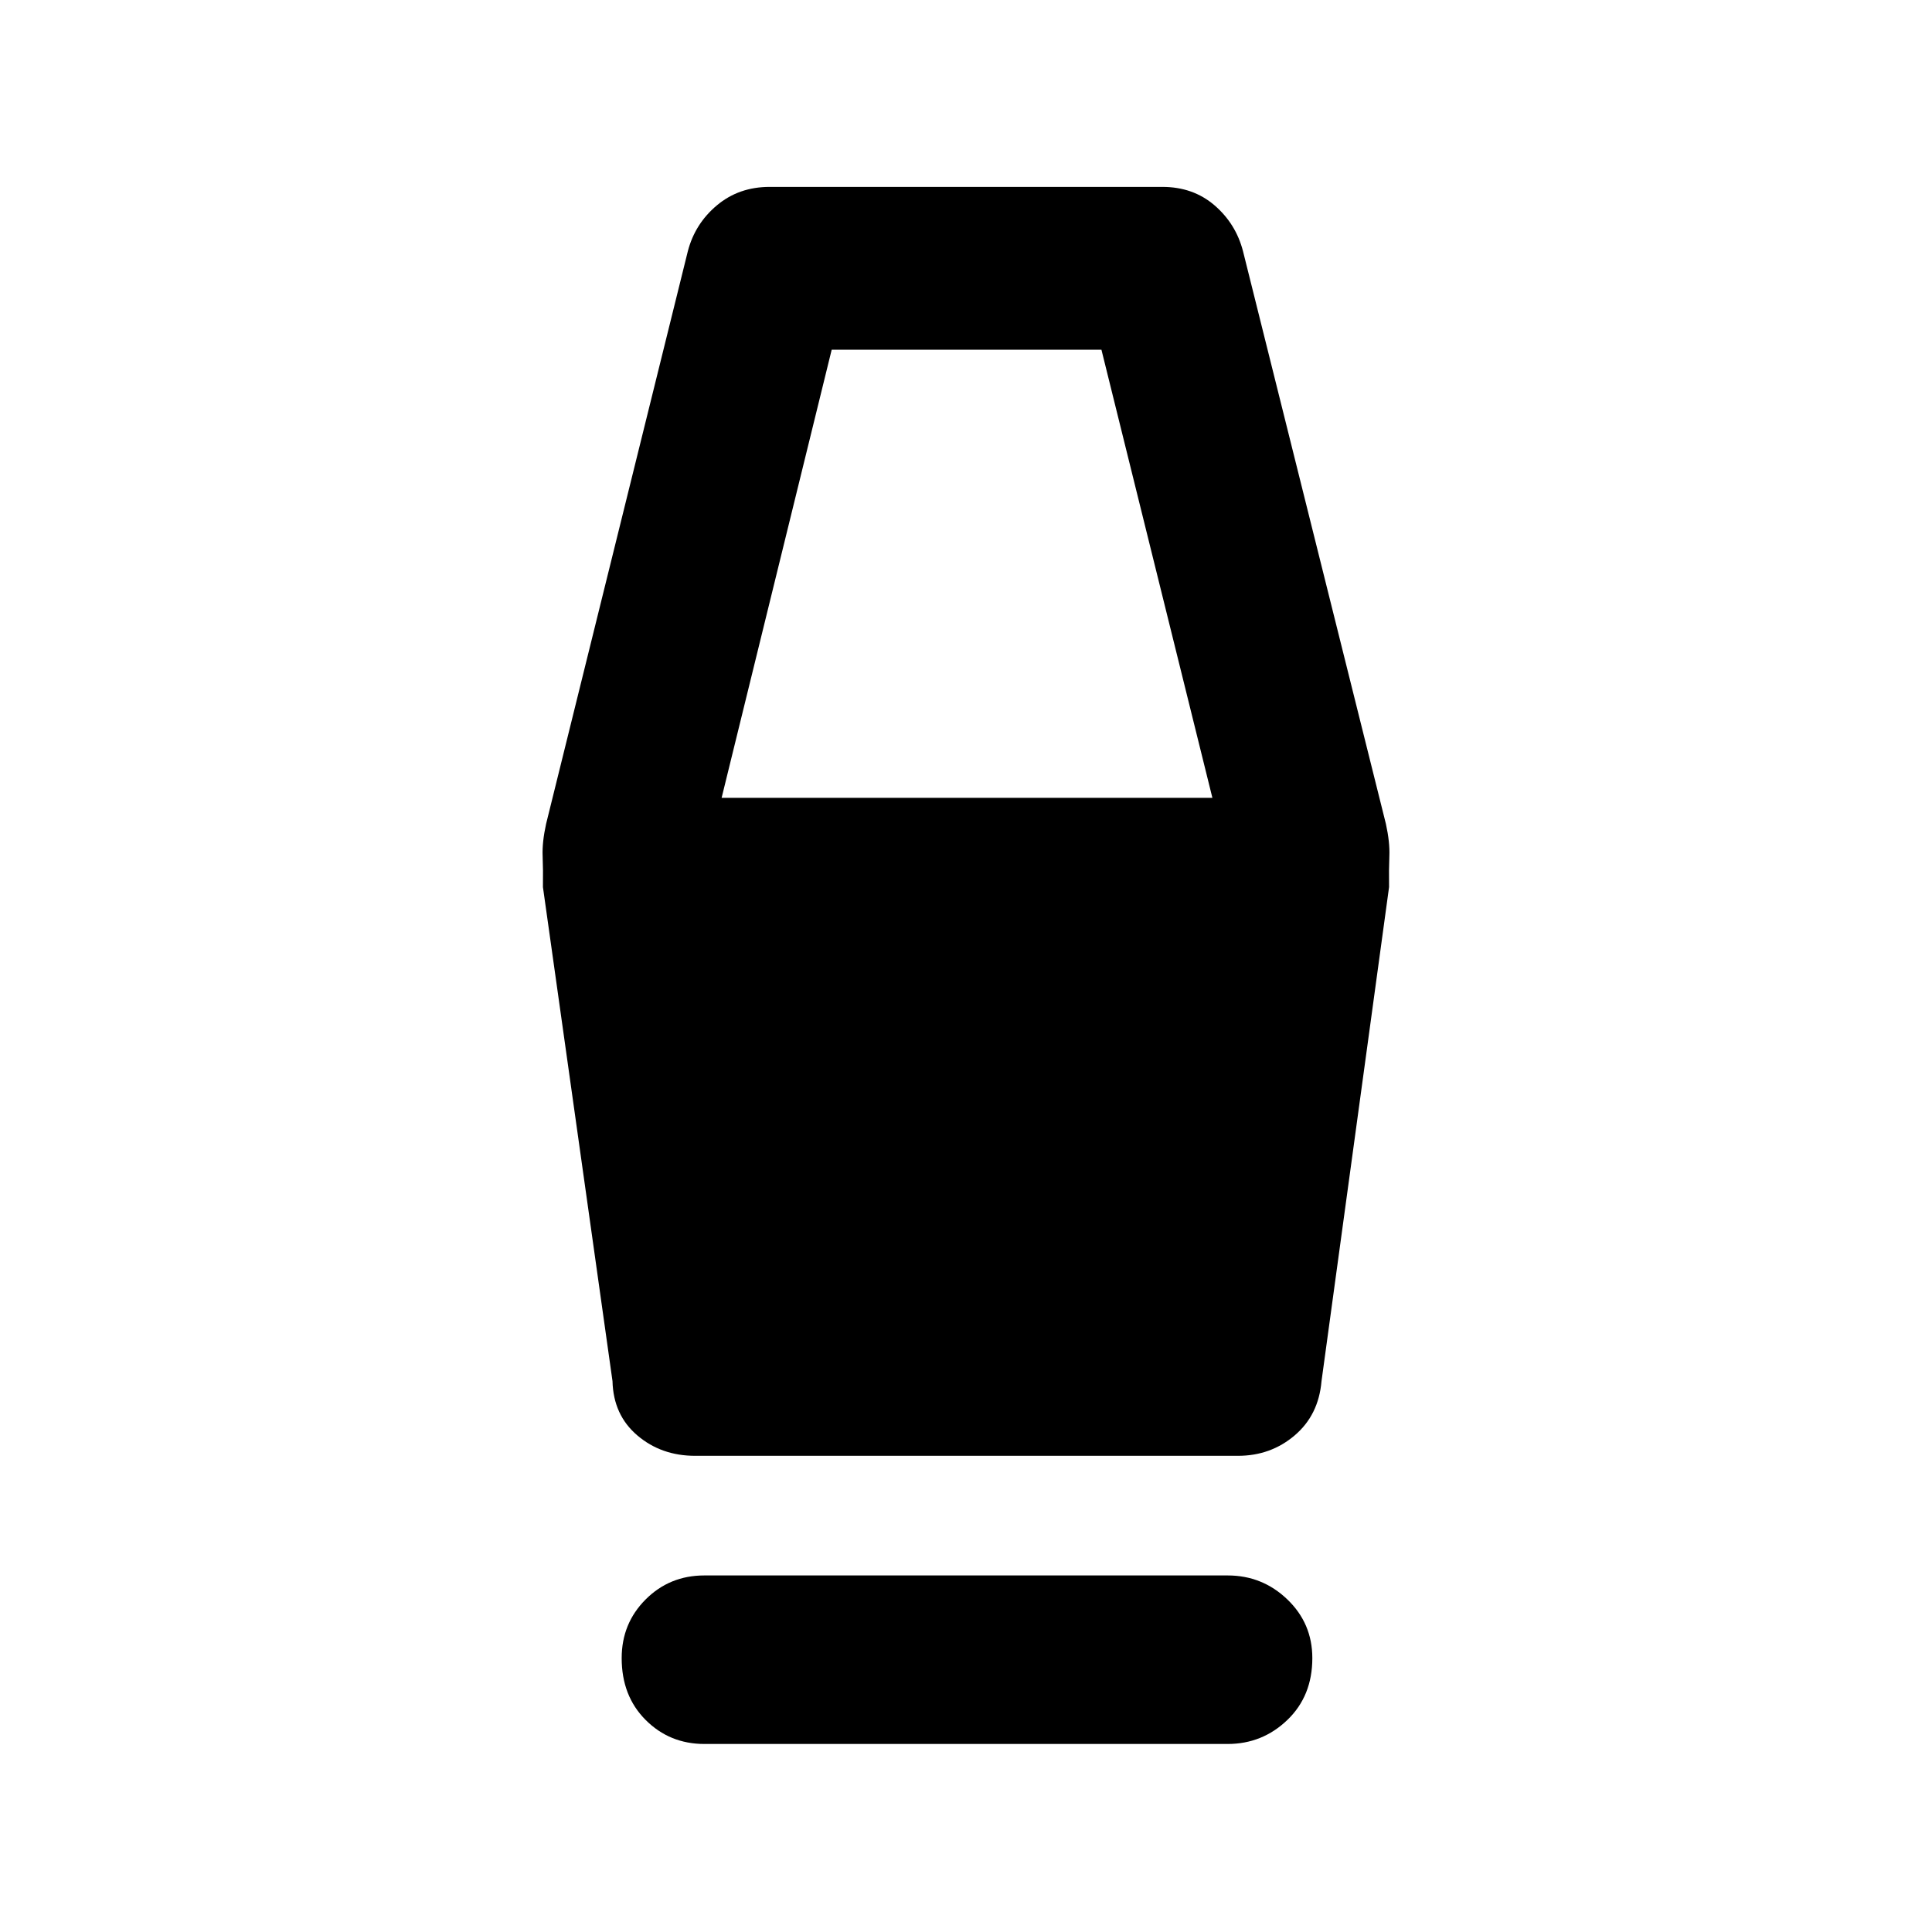 <svg xmlns="http://www.w3.org/2000/svg" height="48" viewBox="0 -960 960 960" width="48"><path d="M350-93.43q-17.26 0-29.17-11.92-11.92-11.91-11.92-30.74 0-17.26 11.92-29.17 11.91-11.91 29.17-11.91h260q17.26 0 29.67 11.91 12.42 11.91 12.42 29.17 0 18.83-12.42 30.74Q627.26-93.43 610-93.43H350Zm-4.57-143.18q-16.82 0-28.73-10.13-11.92-10.13-12.35-26.96l-34.57-245.52q.13-8.69-.15-15.48-.28-6.78 1.72-15.91l70.43-284.56q3.57-13.7 14.48-22.83 10.91-9.13 26.17-9.13h195.14q15.26 0 25.89 9.13t14.19 22.83l71 284.56q2 9.13 1.72 15.91-.28 6.79-.15 15.48L656.65-273.7q-1.43 16.83-13.35 26.96-11.91 10.13-28.17 10.13h-269.7Zm13.14-326.96h243.86L547.3-786.22H413.26l-54.69 222.65Z"/></svg>
